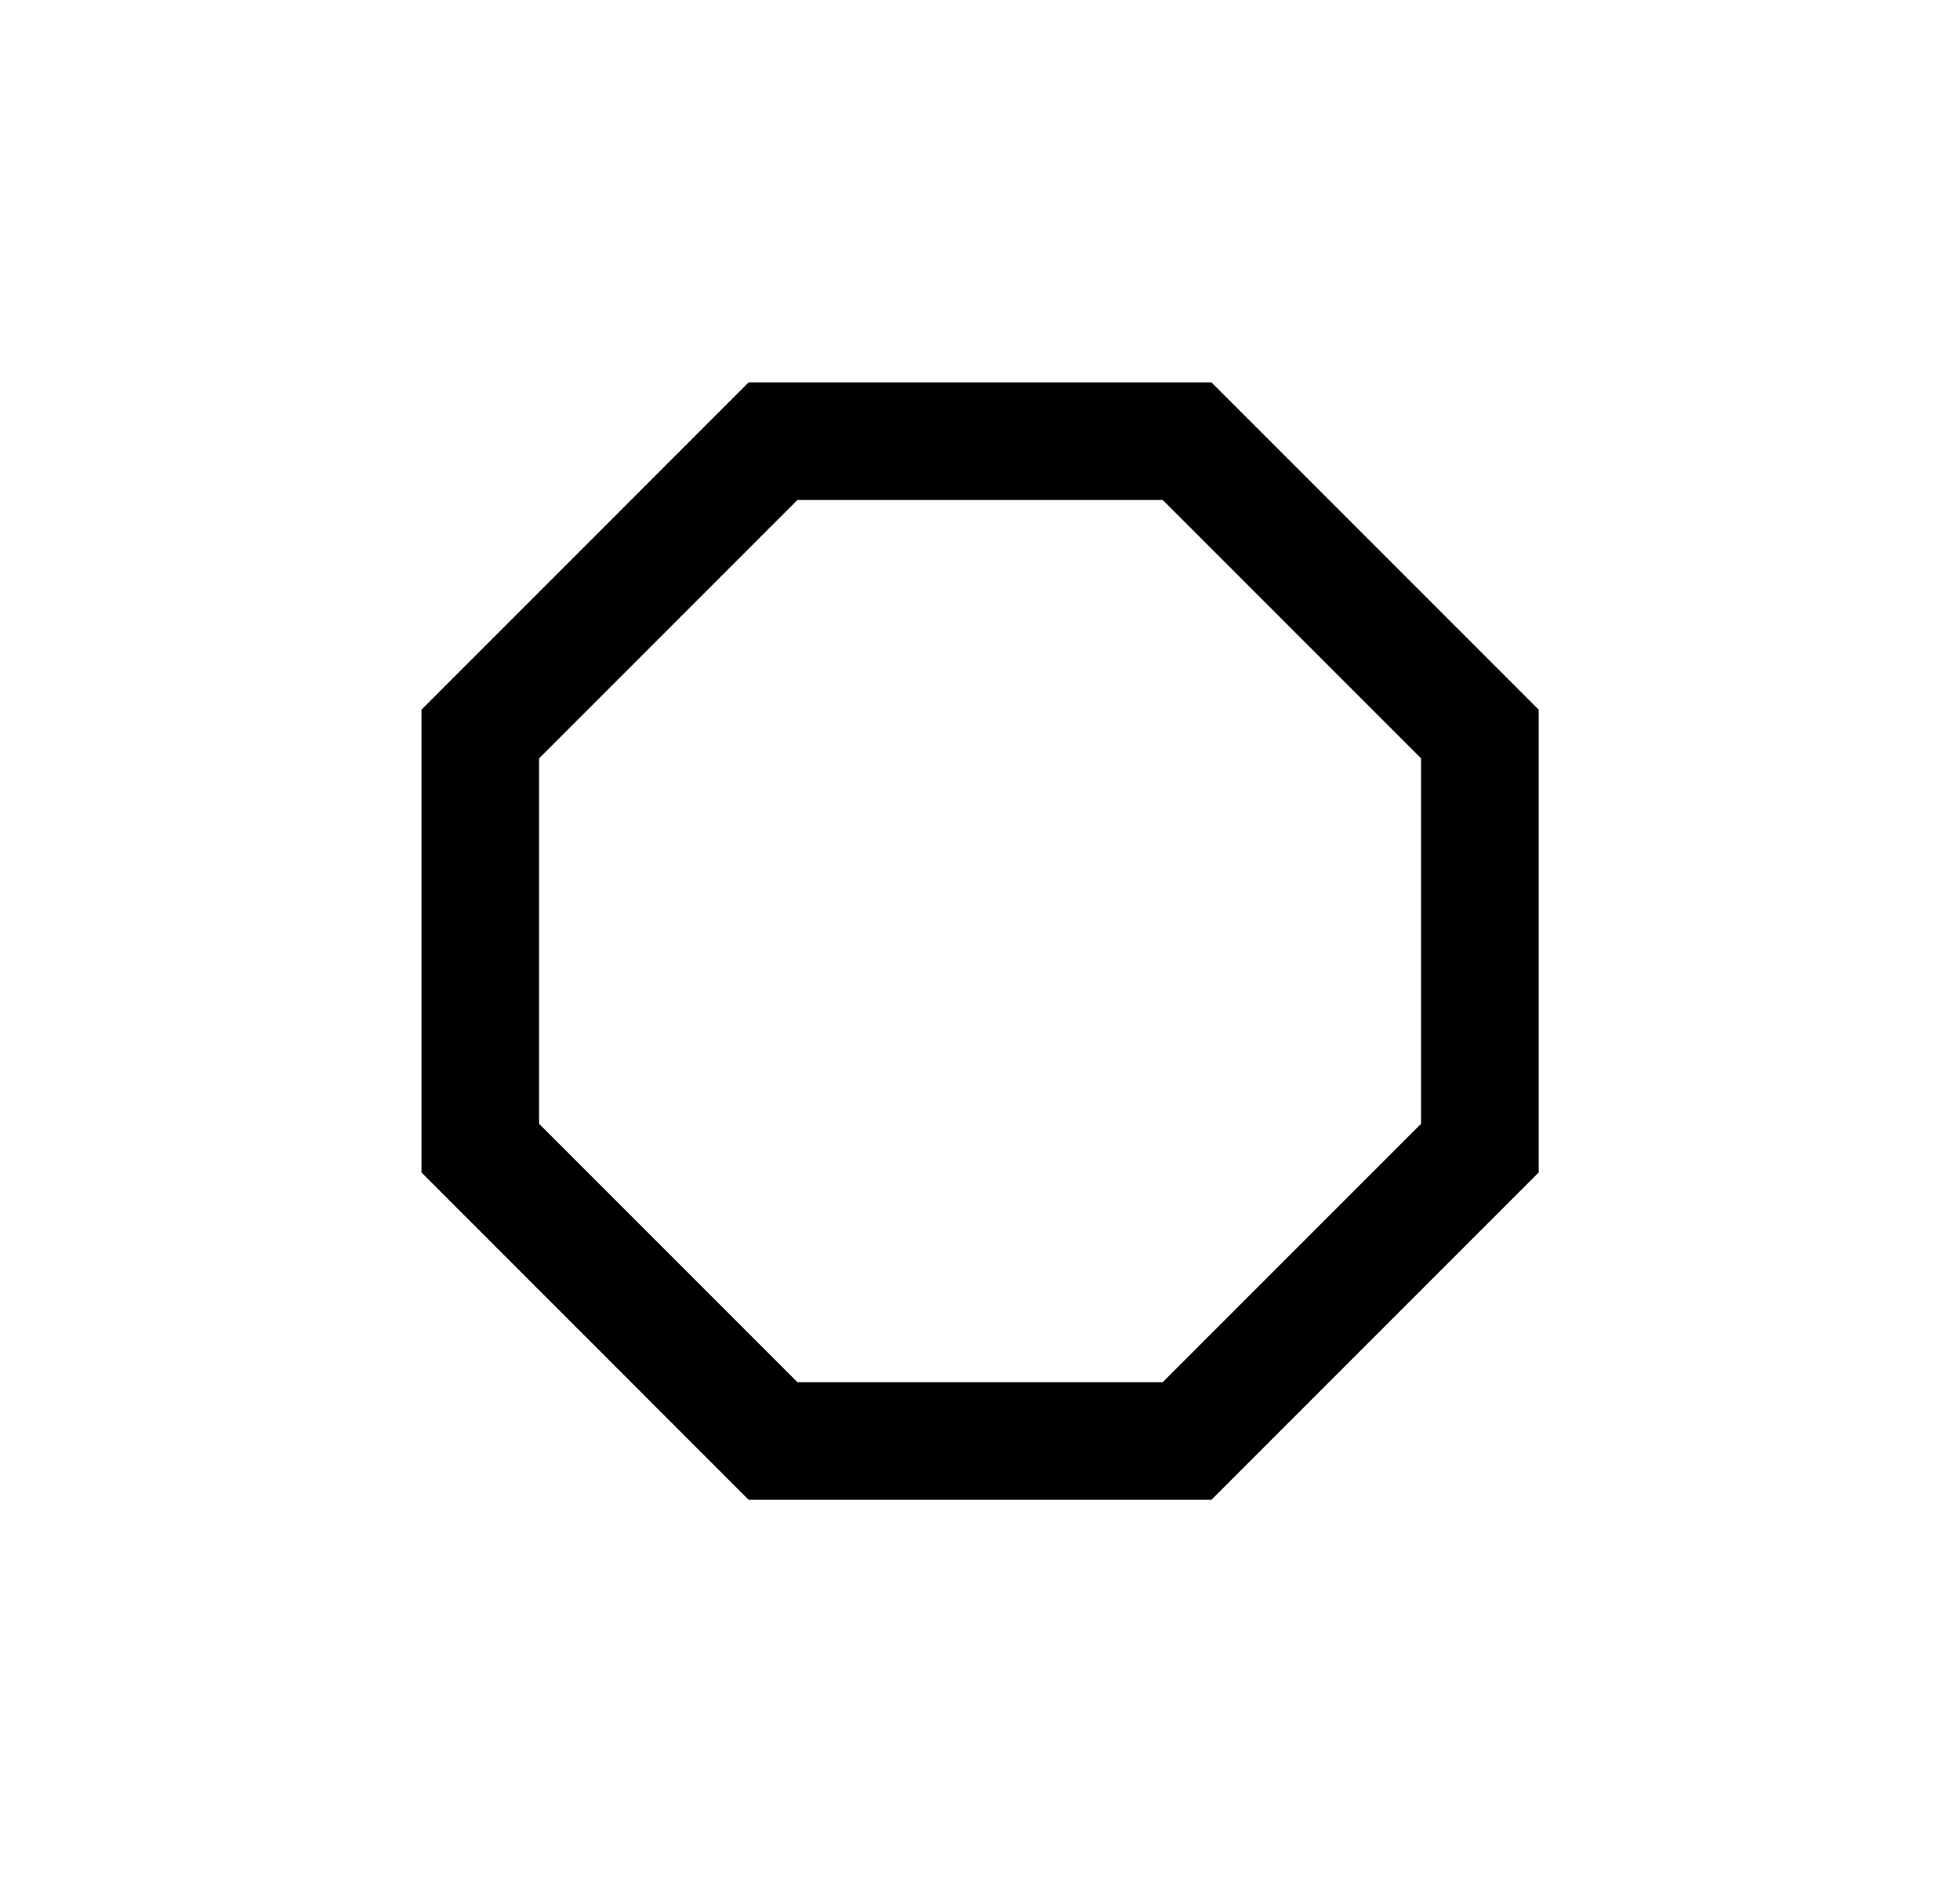 <svg width="25" height="24" viewBox="0 0 25 24" fill="none" xmlns="http://www.w3.org/2000/svg">
<path d="M15.452 4.876L19.626 9.05V14.952L15.452 19.126H9.549L5.376 14.952V9.05L9.549 4.876H15.452ZM14.831 6.376H10.171L6.876 9.671V14.331L10.171 17.626H14.831L18.126 14.331V9.671L14.831 6.376Z" fill="#0A0D14" style="fill:#0A0D14;fill:color(display-p3 0.039 0.051 0.078);fill-opacity:1;"/>
</svg>
